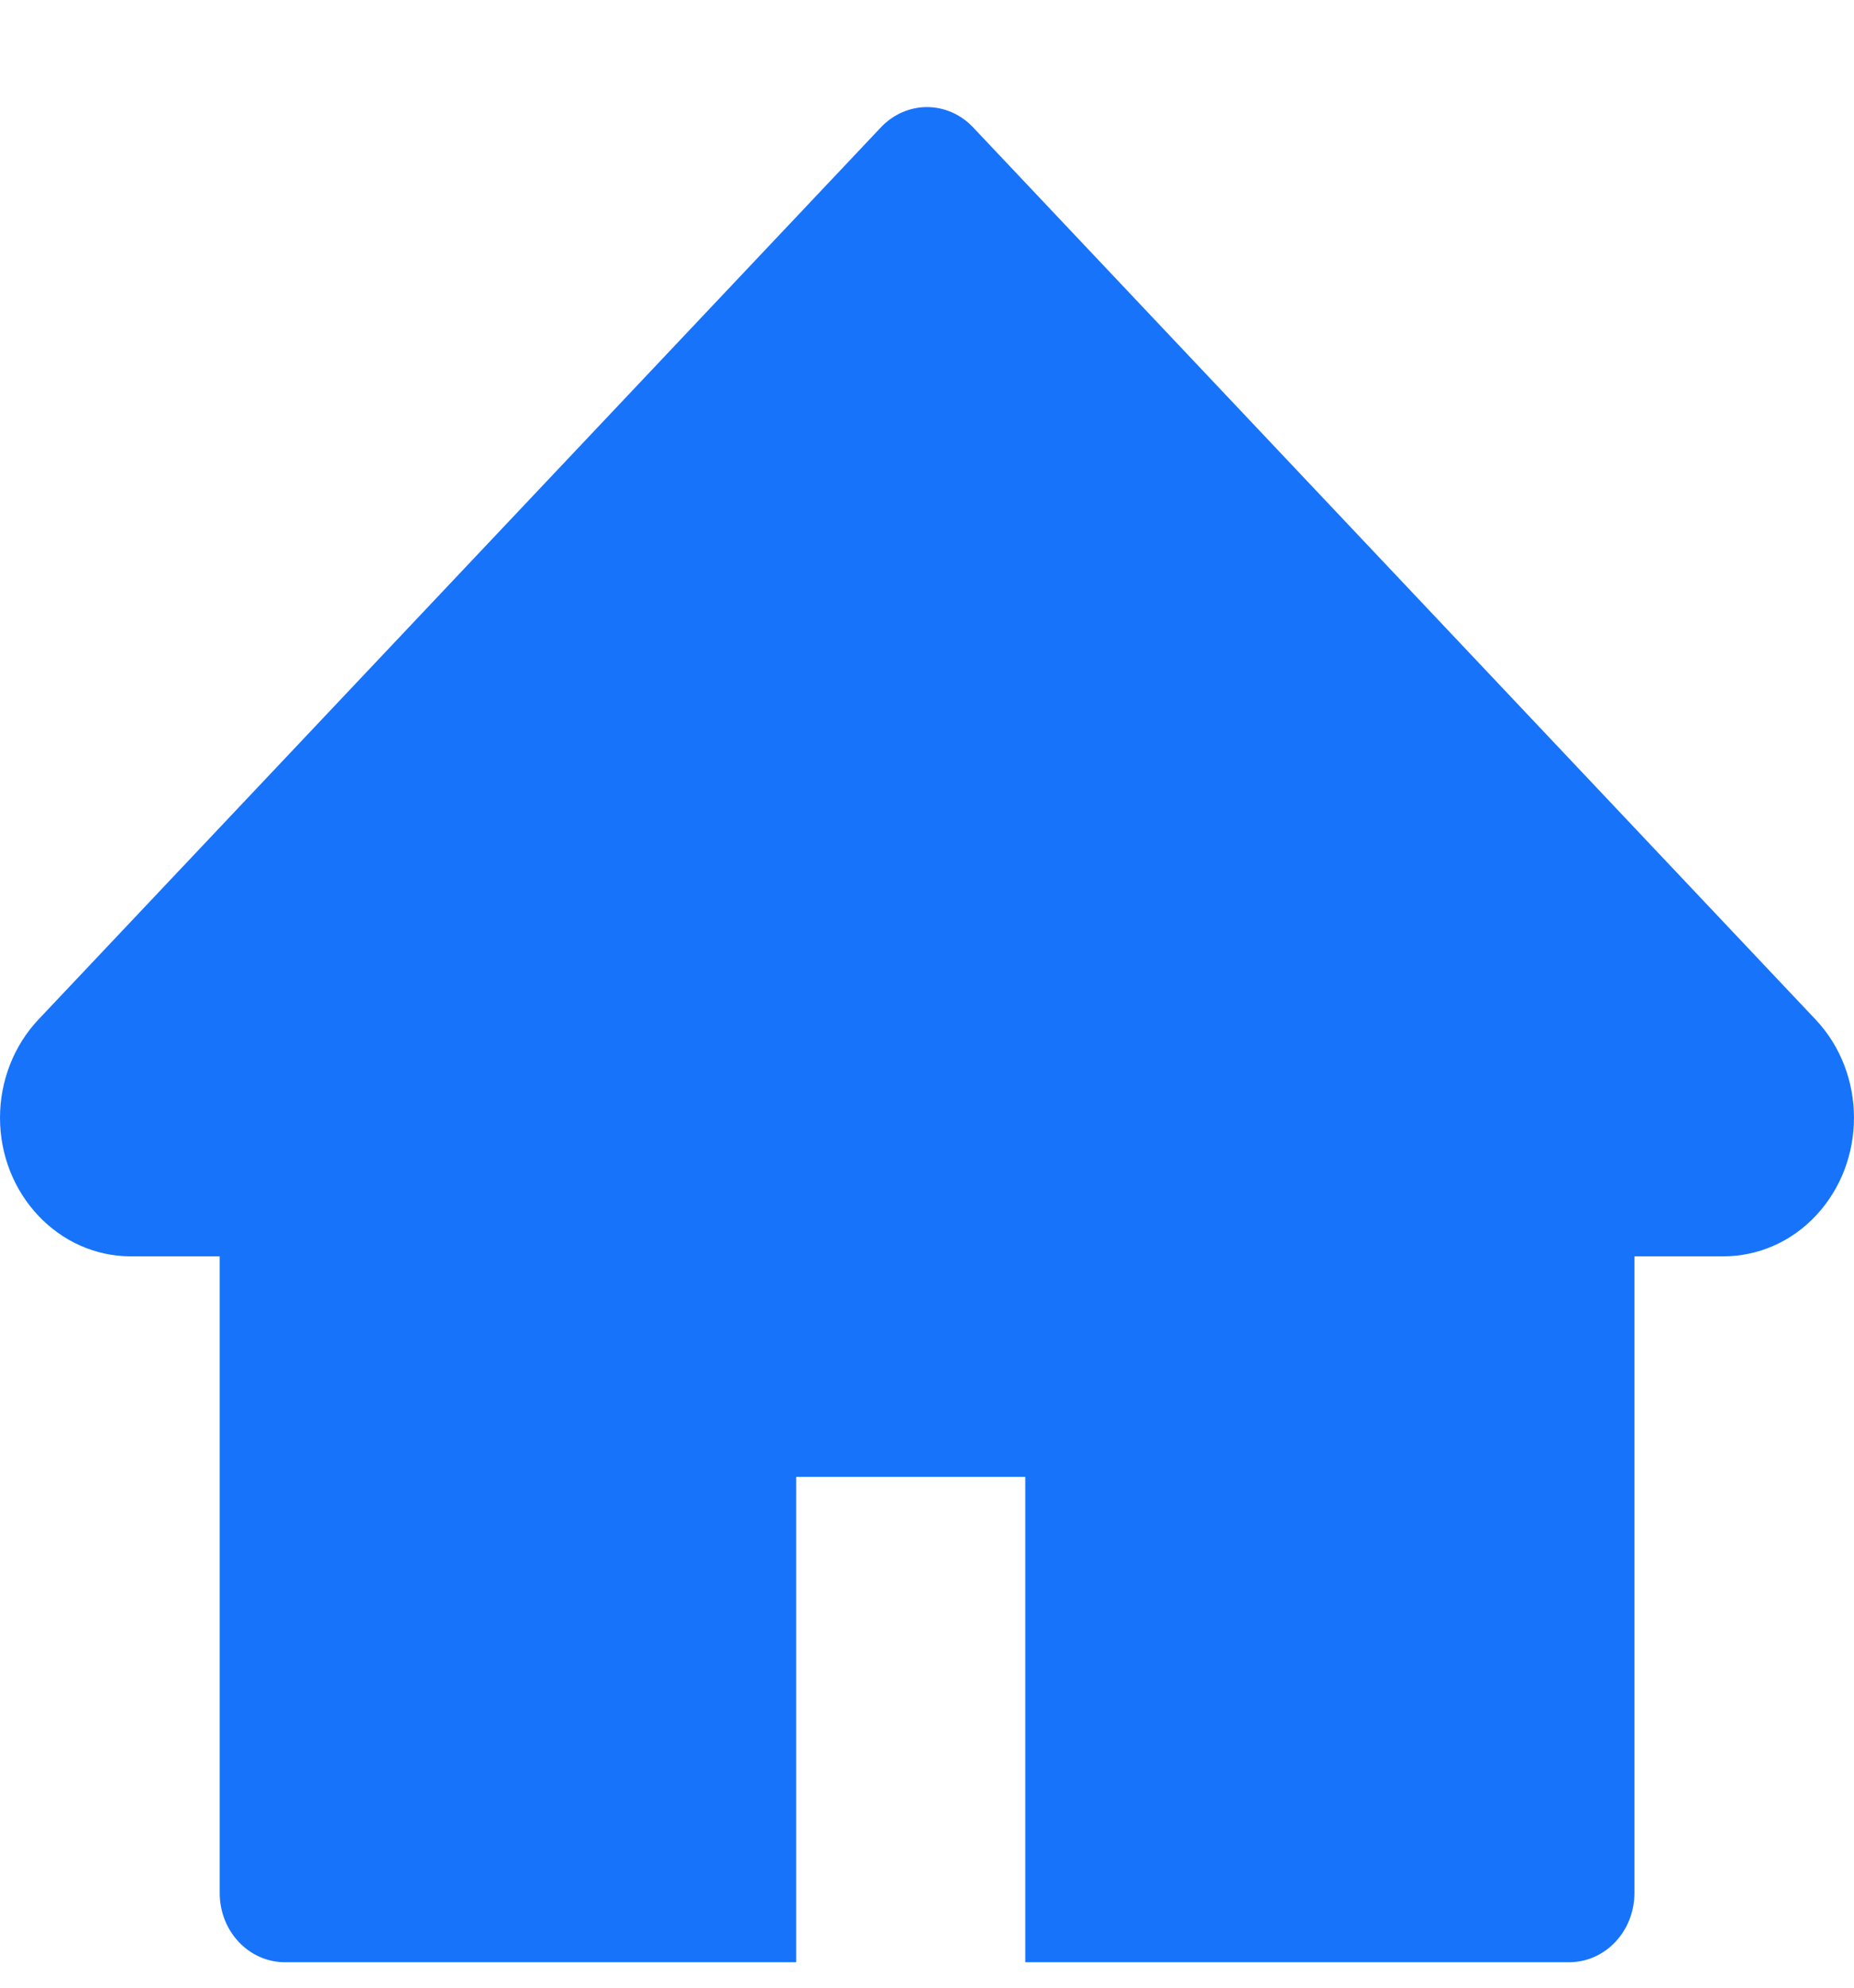 <svg width="14" height="15" viewBox="0 0 14 15" fill="none" xmlns="http://www.w3.org/2000/svg">
<path d="M13.71 7.694L7.349 0.962C7.303 0.913 7.249 0.875 7.189 0.848C7.129 0.822 7.065 0.808 7 0.808C6.935 0.808 6.871 0.822 6.811 0.848C6.751 0.875 6.697 0.913 6.651 0.962L0.29 7.694C0.105 7.89 0 8.157 0 8.435C0 9.012 0.443 9.481 0.988 9.481H1.659V14.285C1.659 14.575 1.879 14.808 2.153 14.808H6.012V11.145H7.742V14.808H11.848C12.121 14.808 12.342 14.575 12.342 14.285V9.481H13.012C13.275 9.481 13.527 9.372 13.712 9.174C14.096 8.765 14.096 8.103 13.71 7.694Z" fill="#1873FB"/>
</svg>
